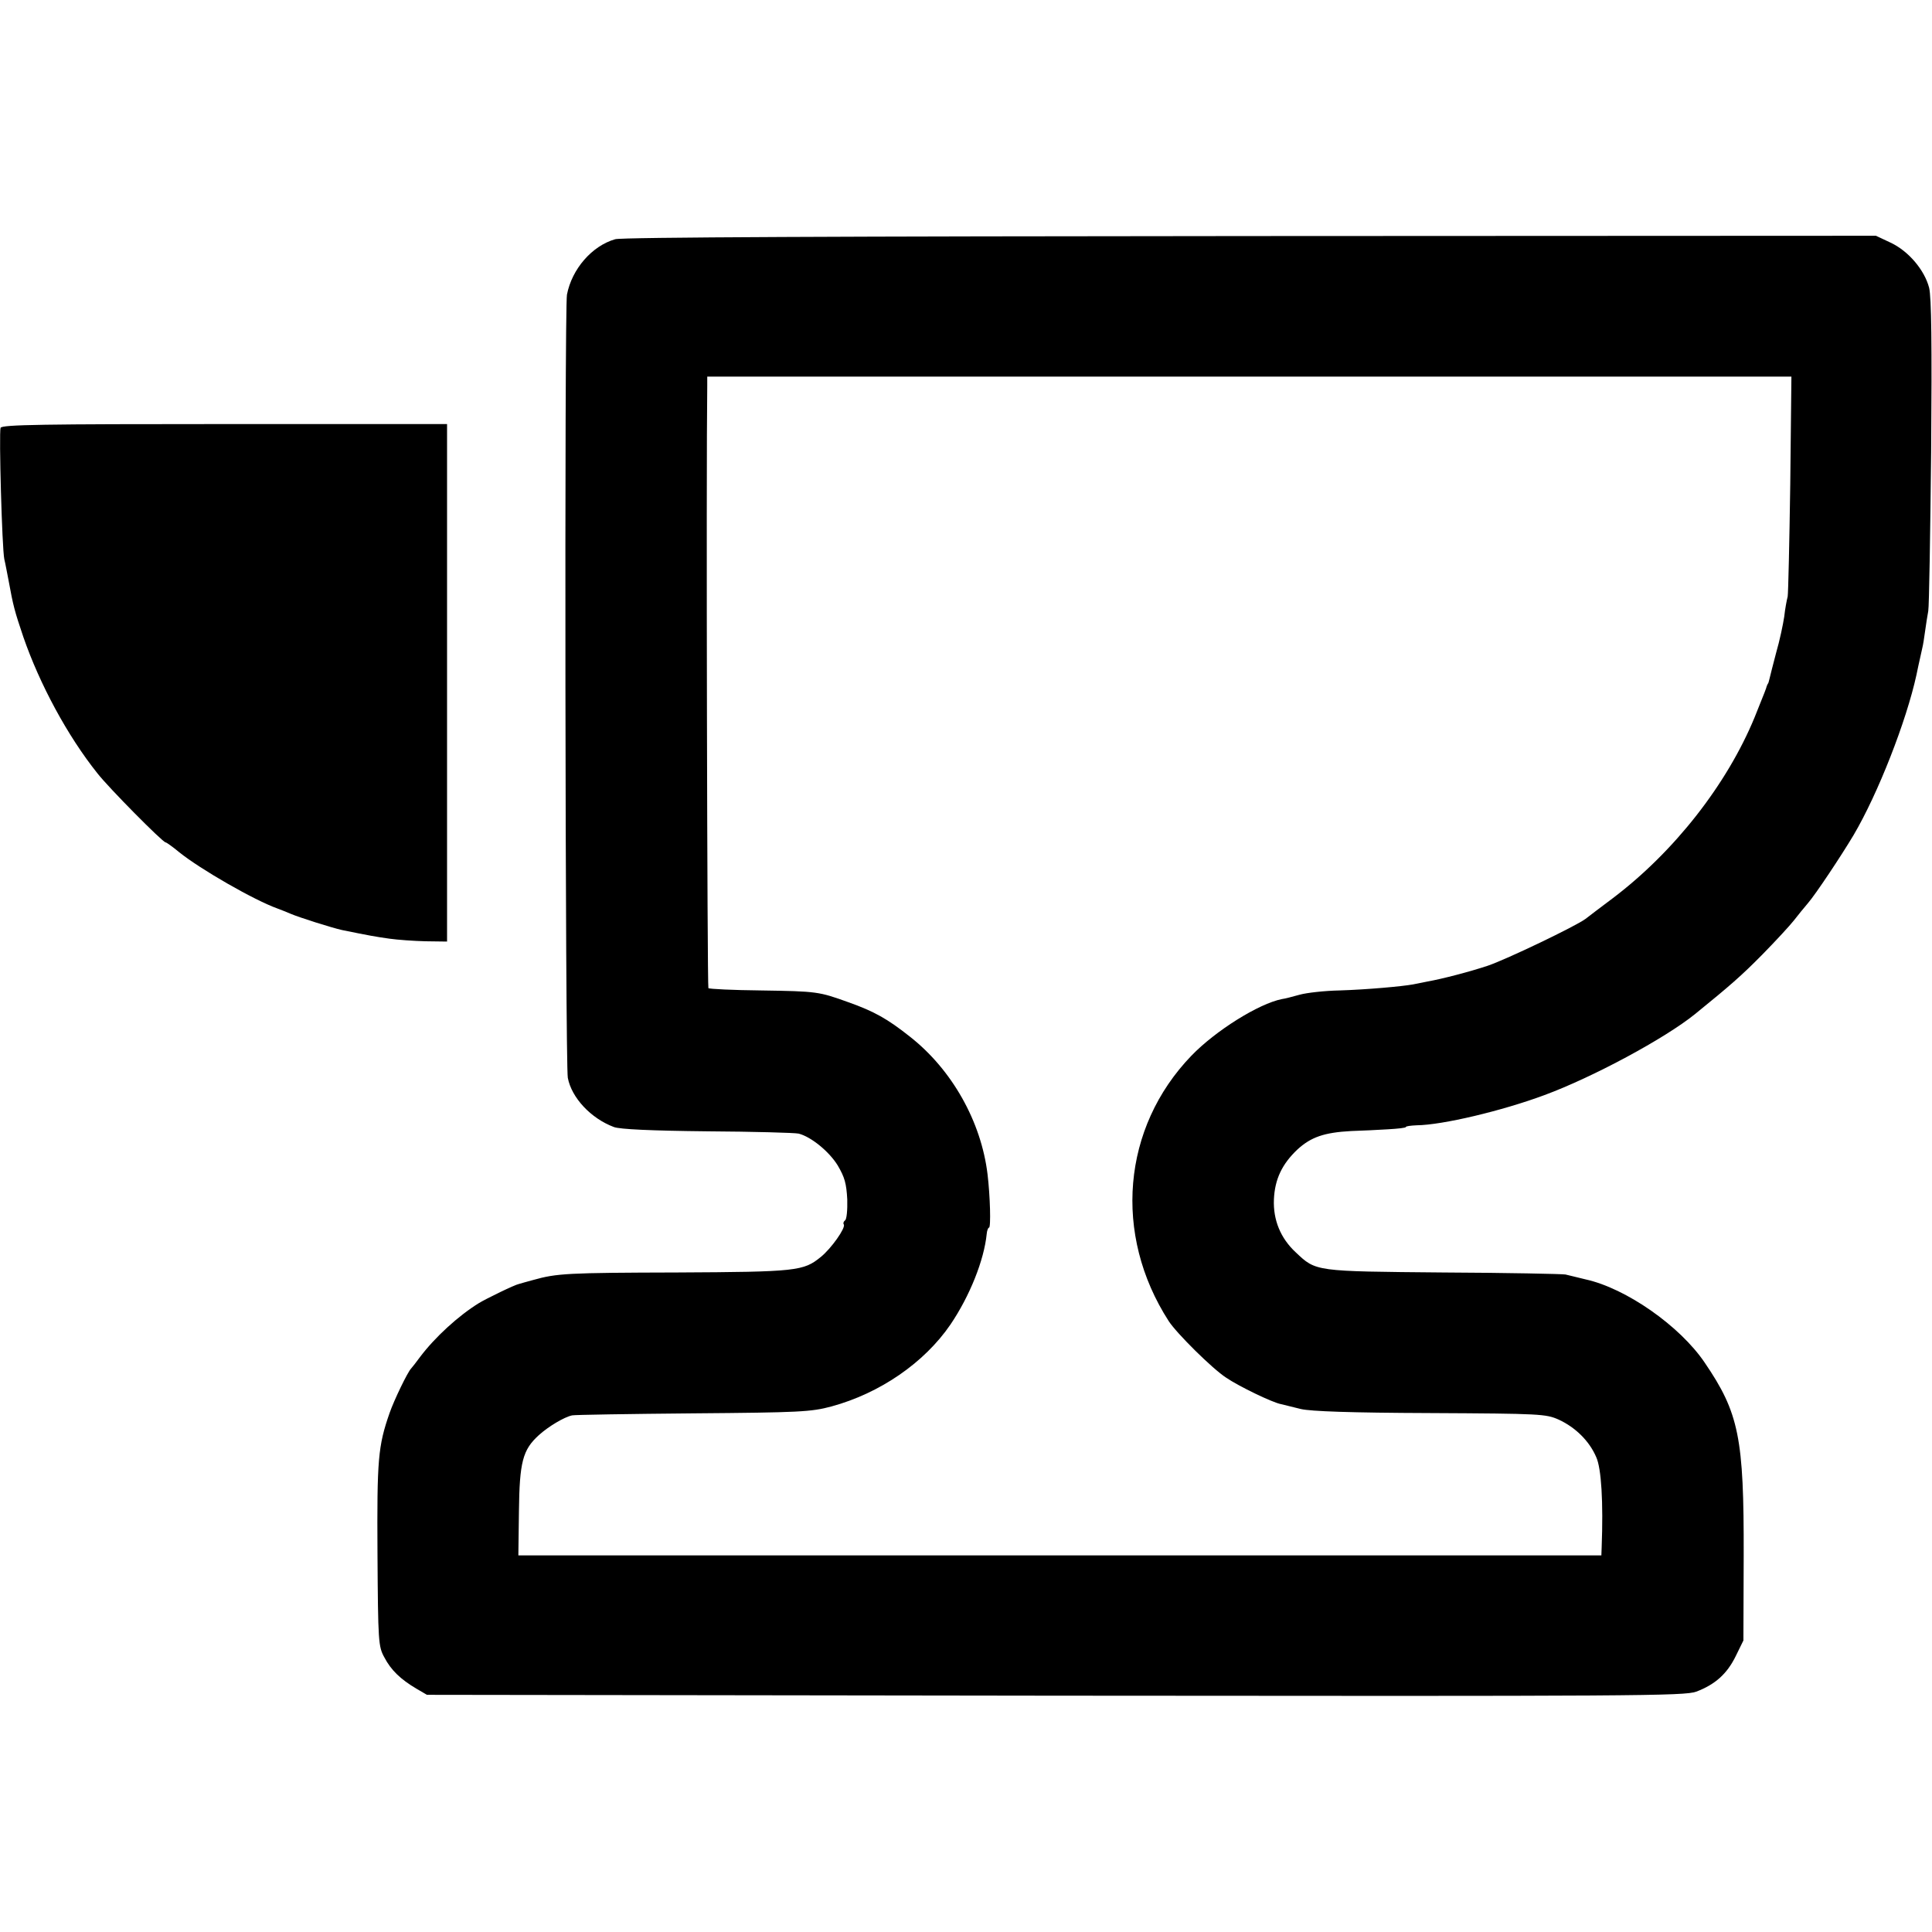 <?xml version="1.0" standalone="no"?>
<!DOCTYPE svg PUBLIC "-//W3C//DTD SVG 20010904//EN"
 "http://www.w3.org/TR/2001/REC-SVG-20010904/DTD/svg10.dtd">
<svg version="1.0" xmlns="http://www.w3.org/2000/svg"
 width="672pt" height="672pt" viewBox="0 0 672 672"
 preserveAspectRatio="xMidYMid meet">
<g transform="translate(0,672) scale(0.1,-0.1)"
fill="#000000" stroke="none">
<path d="M2140 5888 c-81 -23 -151 -104 -168 -193 -9 -49 -6 -2676 3 -2724 13
-69 80 -141 160 -171 20 -8 132 -13 325 -15 162 -1 305 -5 318 -8 43 -11 106
-62 136 -111 24 -41 30 -62 33 -118 1 -37 -2 -70 -8 -73 -5 -4 -7 -10 -4 -14
7 -12 -44 -84 -80 -113 -60 -49 -83 -52 -500 -54 -382 -1 -418 -3 -500 -26
-22 -6 -44 -12 -50 -14 -13 -2 -114 -51 -140 -67 -71 -44 -152 -118 -204 -187
-14 -19 -28 -37 -31 -40 -12 -12 -59 -109 -75 -155 -40 -115 -44 -160 -42
-490 2 -307 3 -322 24 -360 23 -44 56 -76 112 -109 l36 -21 2185 -3 c2033 -2
2188 -1 2230 14 66 25 107 62 137 123 l27 55 1 295 c1 410 -16 496 -136 672
-86 127 -273 258 -414 289 -27 7 -59 14 -70 17 -11 2 -202 6 -425 7 -448 4
-442 3 -513 70 -53 49 -79 113 -76 184 3 70 28 123 82 174 47 43 93 59 187 64
36 1 93 4 127 6 35 2 63 5 63 8 0 3 17 5 38 6 89 1 296 50 444 105 168 62 419
197 524 282 123 100 161 133 234 207 47 48 96 101 110 119 14 18 35 44 48 59
27 31 116 165 159 237 85 144 184 397 219 558 8 40 18 81 20 92 3 11 7 38 10
60 3 22 8 54 11 70 3 17 7 266 10 554 3 376 1 537 -7 570 -16 62 -72 128 -134
157 l-51 24 -2175 -1 c-1415 -1 -2187 -4 -2210 -11z m4087 -851 c-3 -204 -7
-381 -9 -392 -3 -11 -9 -42 -12 -70 -4 -27 -16 -84 -28 -125 -11 -41 -21 -82
-23 -90 -2 -8 -4 -16 -5 -17 -2 -2 -3 -6 -5 -10 -2 -8 -4 -14 -42 -108 -96
-233 -279 -467 -493 -629 -41 -31 -84 -63 -95 -72 -33 -25 -275 -141 -340
-163 -63 -21 -159 -46 -210 -55 -16 -3 -39 -8 -50 -10 -38 -7 -160 -18 -255
-21 -52 -1 -115 -8 -140 -15 -25 -7 -52 -14 -61 -15 -81 -16 -231 -110 -315
-197 -241 -250 -273 -622 -79 -923 27 -42 152 -166 200 -197 44 -30 162 -87
191 -92 11 -3 42 -10 69 -17 35 -8 172 -13 450 -14 385 -2 402 -3 447 -23 58
-27 106 -74 130 -130 18 -39 25 -157 19 -314 l-1 -28 -1884 0 -1883 0 2 153
c2 172 13 214 69 265 33 30 88 63 116 69 8 2 197 5 420 7 372 3 411 5 482 24
169 46 323 152 414 285 67 99 117 224 126 315 1 12 5 22 8 22 7 0 4 110 -5
185 -22 184 -124 365 -271 480 -77 61 -123 87 -213 119 -103 37 -108 38 -304
41 -98 1 -180 5 -183 8 -4 4 -8 1806 -4 2095 l0 32 1885 0 1886 0 -4 -373z"/>
<path d="M2 5232 c-6 -18 5 -419 13 -457 4 -16 10 -50 15 -75 16 -88 21 -106
51 -195 57 -165 154 -345 258 -475 39 -50 227 -240 237 -240 3 0 24 -15 47
-34 73 -59 261 -167 342 -196 11 -4 31 -12 45 -18 30 -13 144 -49 180 -57 93
-19 121 -24 165 -30 28 -4 84 -8 125 -9 l75 -1 0 900 0 900 -774 0 c-629 0
-774 -2 -779 -13z"/>
</g>
</svg>
